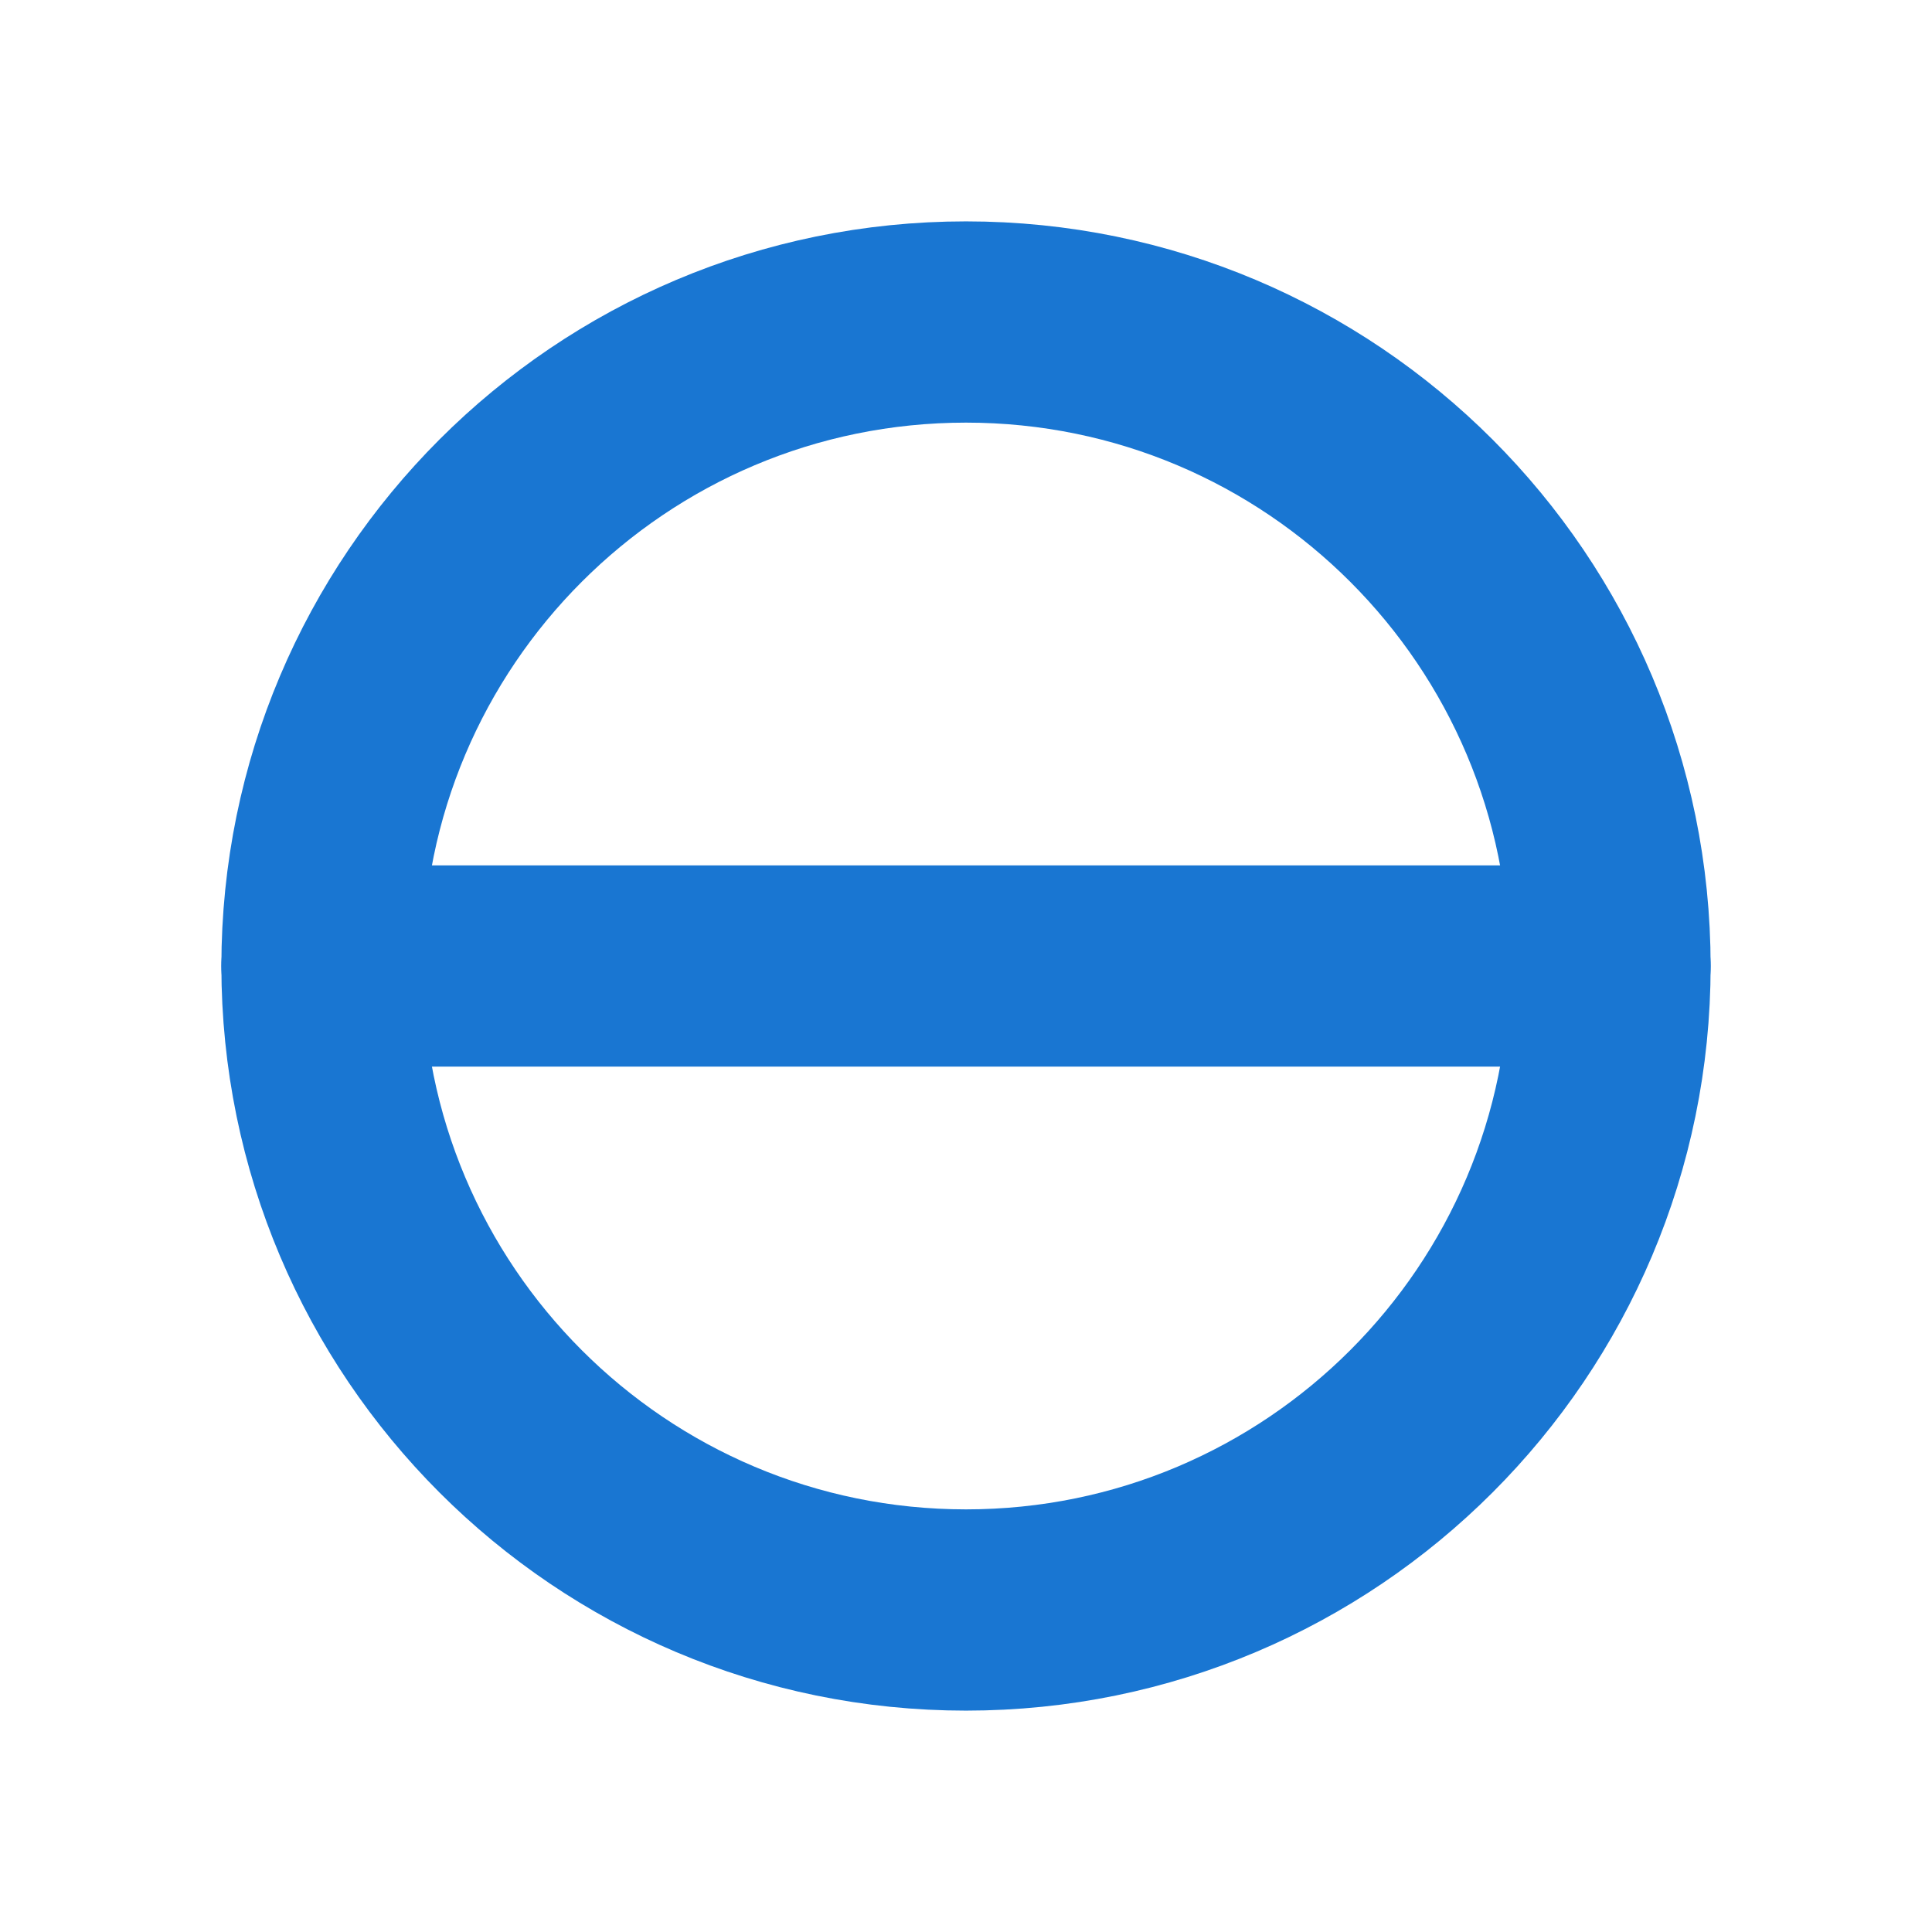 <?xml version="1.0" encoding="UTF-8"?>
<svg width="24" height="24" version="1.1" viewBox="0 0 24 24" xmlns="http://www.w3.org/2000/svg">
 <path d="M4,12 C4,7.582 7.582,4 12,4 C16.418,4 20,7.582 20,12 C20,16.418 16.418,20 12,20 C7.582,20 4,16.418 4,12 Z" stroke="#1976d2" stroke-linecap="round" stroke-linejoin="round" stroke-width="2.5" fill="none"/>
 <path d="M4,12 L20,12" stroke="#1976d2" stroke-linecap="round" stroke-linejoin="round" stroke-width="2.5" fill="none"/>
</svg> 